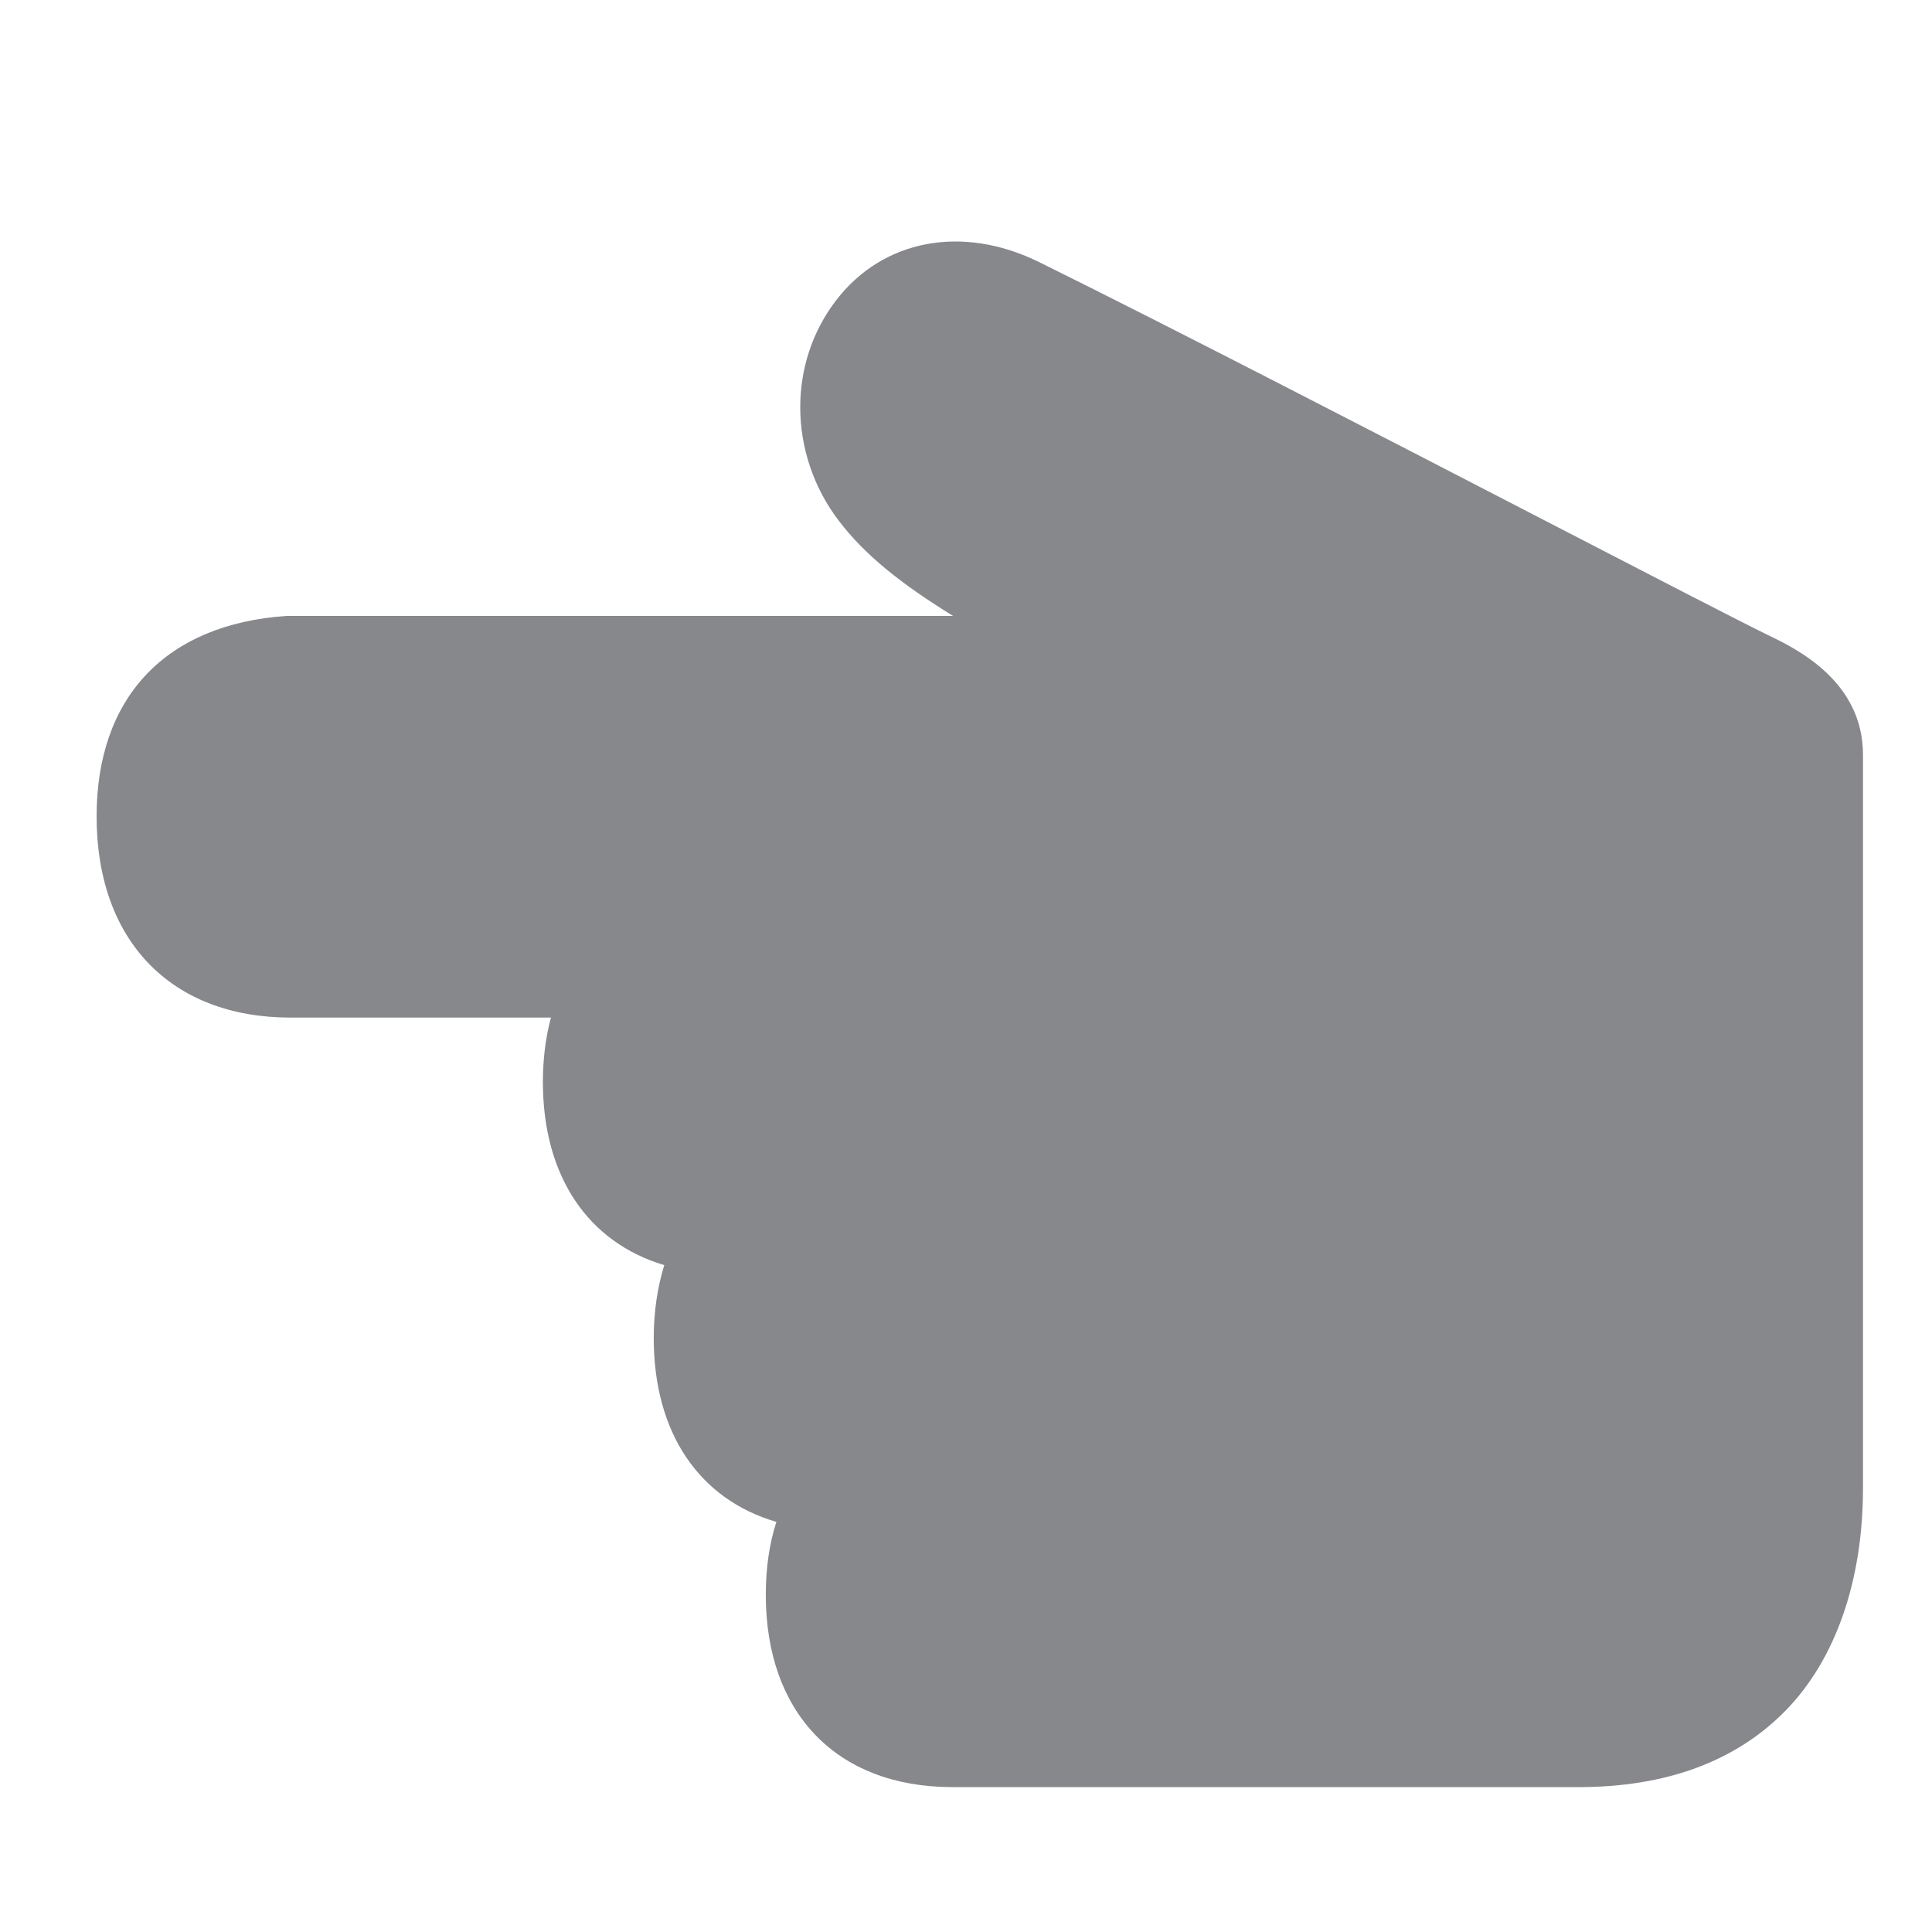 <svg width="40" height="40" viewBox="0 0 40 40" fill="none" xmlns="http://www.w3.org/2000/svg">
<path fill-rule="evenodd" clip-rule="evenodd" d="M15.855 33.017C15.855 32.465 15.928 31.962 16.074 31.509C14.482 31.045 13.535 29.673 13.535 27.706C13.535 27.154 13.613 26.646 13.753 26.193C12.177 25.723 11.24 24.357 11.24 22.401C11.24 21.92 11.298 21.472 11.407 21.068H6.017C3.54 21.068 2 19.473 2 16.905C2 14.435 3.431 12.922 5.933 12.752H19.732C18.66 12.091 17.911 11.496 17.369 10.785C16.834 10.086 16.568 9.25 16.568 8.43C16.568 7.644 16.813 6.868 17.307 6.223C18.275 4.956 19.924 4.644 21.511 5.425C24.201 6.753 28.525 8.988 32 10.785C34.164 11.905 36.038 12.872 36.599 13.146C37.193 13.43 38.571 14.102 38.571 15.626V30.815C38.571 32.733 37.999 34.367 36.964 35.421C35.934 36.47 34.492 37 32.687 37H19.69C17.323 36.989 15.855 35.47 15.855 33.017Z" fill="#86888C"/>
</svg>
